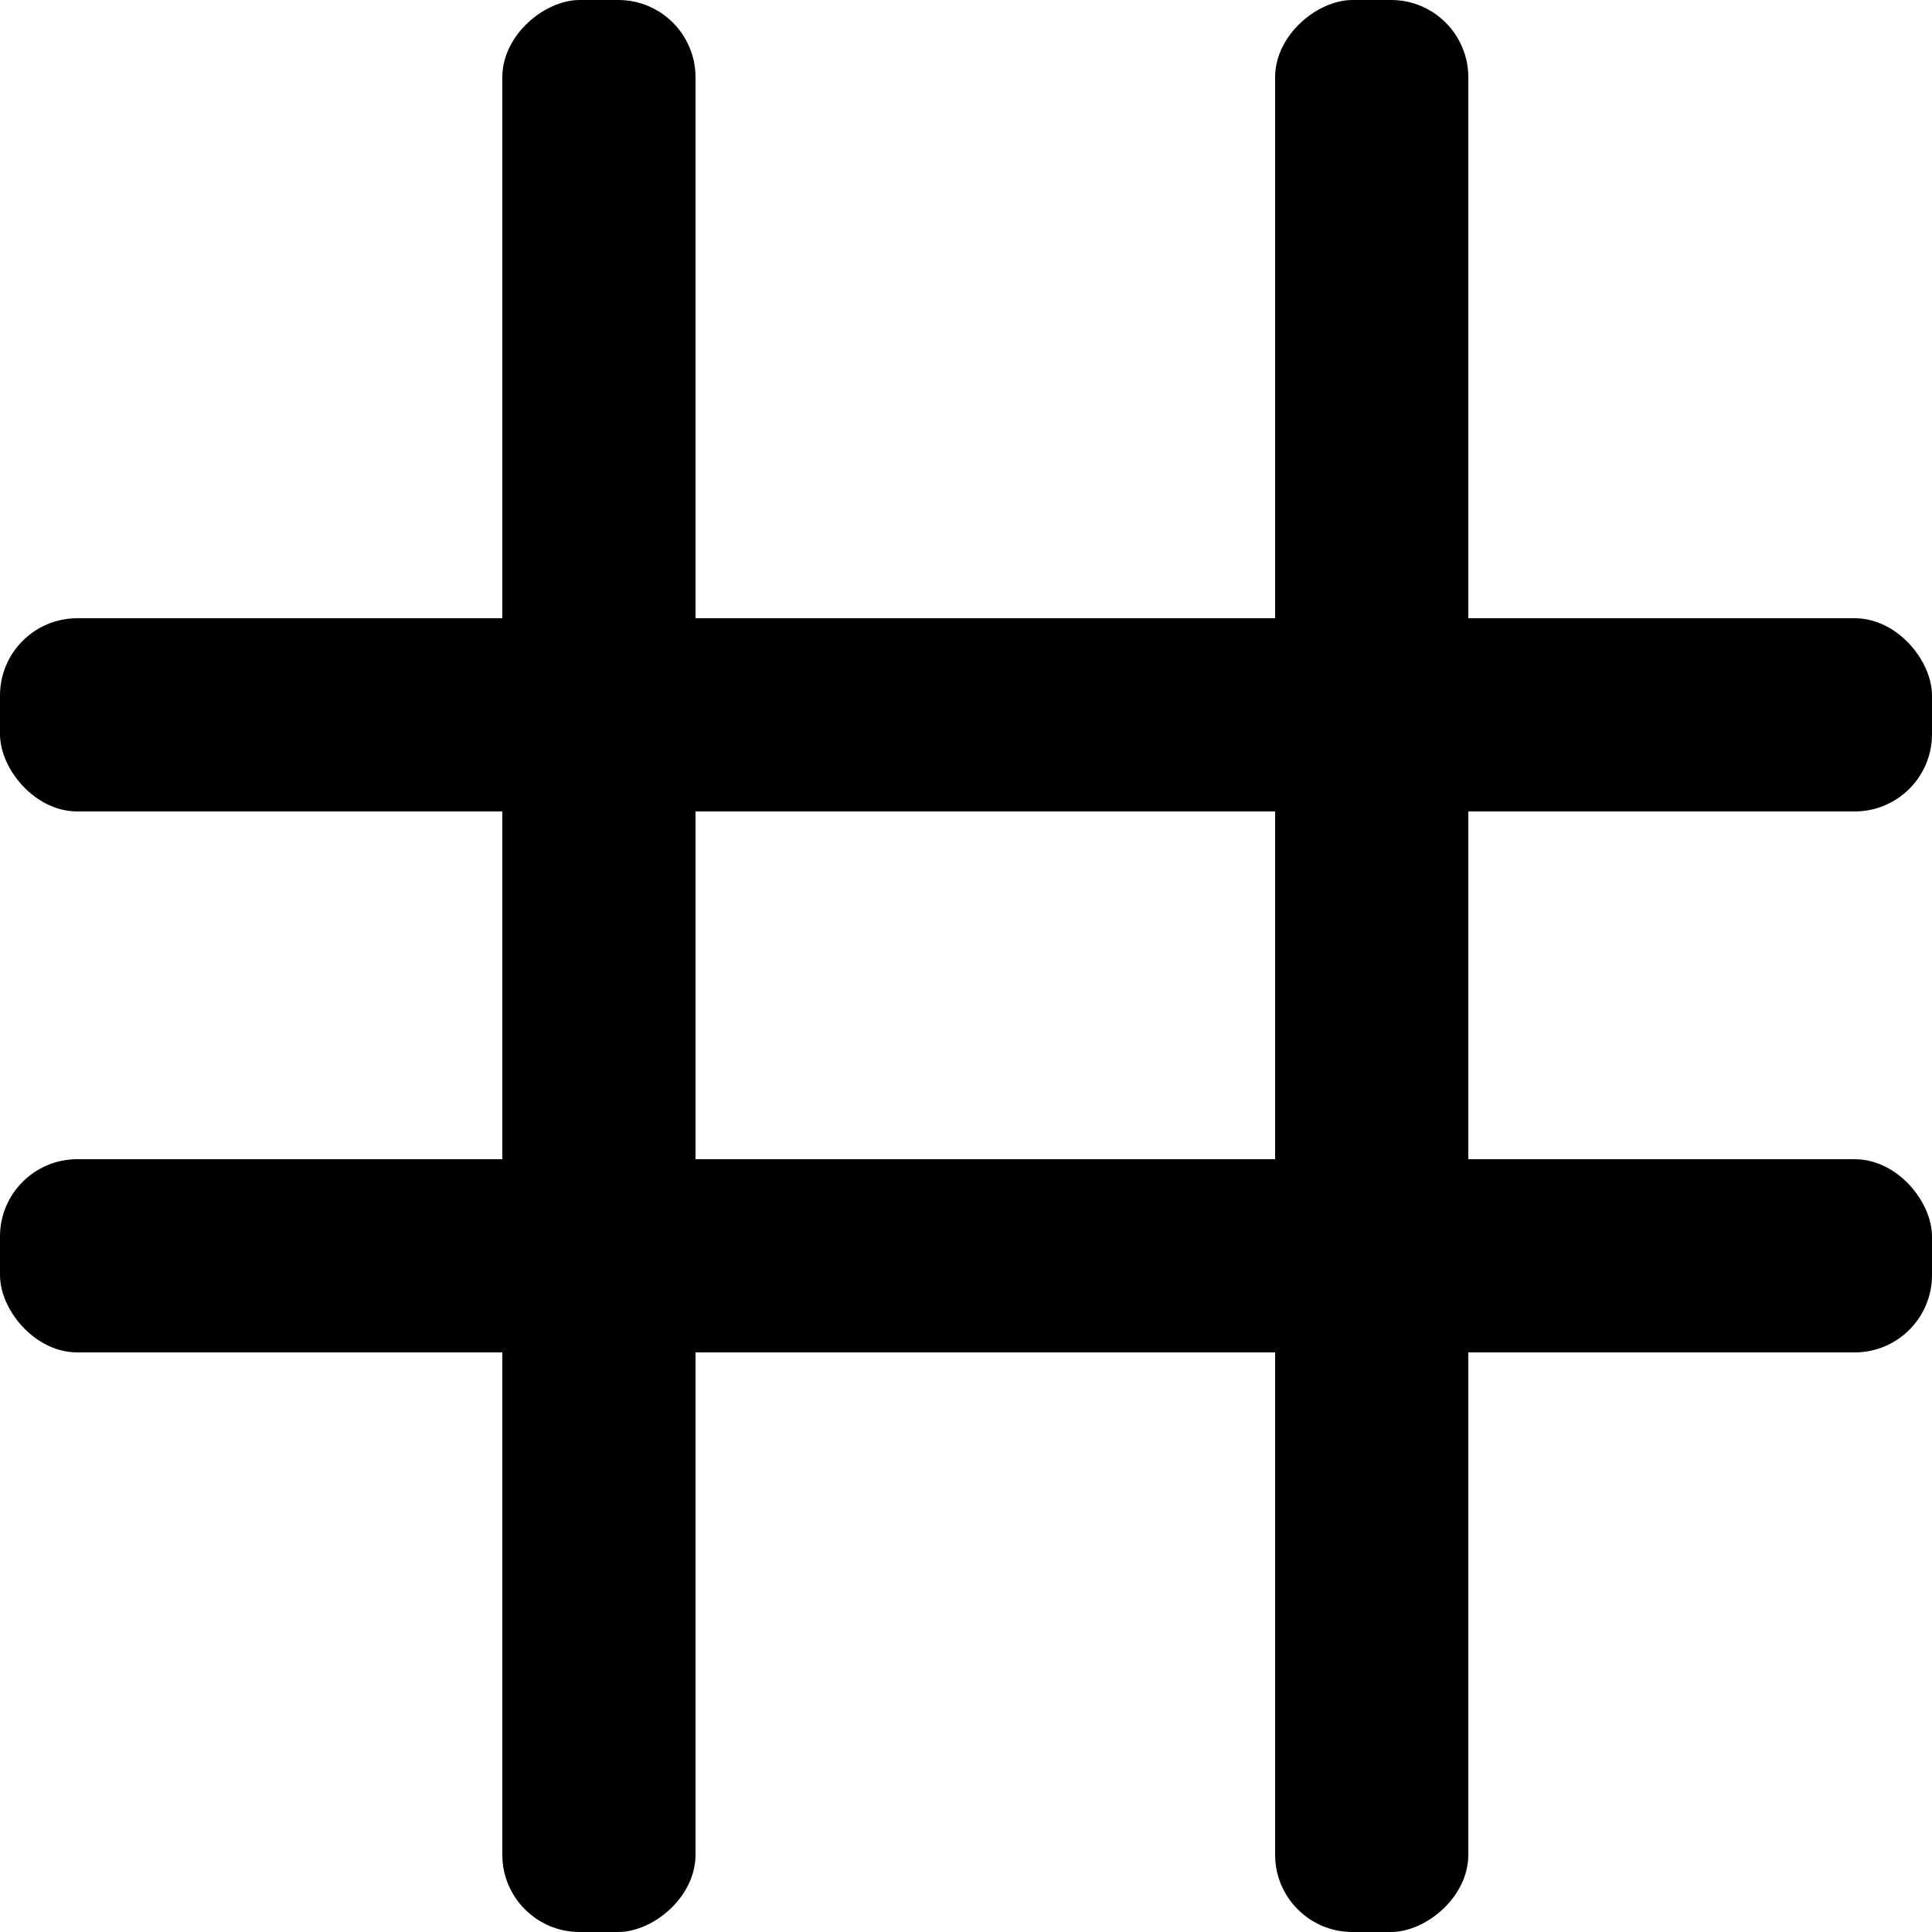 <svg width="50" height="50" viewBox="0 0 50 50" fill="none" xmlns="http://www.w3.org/2000/svg">
<rect y="16" width="50" height="5" rx="2" fill="black"/>
<rect y="30" width="50" height="5" rx="2" fill="black"/>
<rect x="13" y="50" width="50" height="5" rx="2" transform="rotate(-90 13 50)" fill="black"/>
<rect x="33" y="50" width="50" height="5" rx="2" transform="rotate(-90 33 50)" fill="black"/>
</svg>
